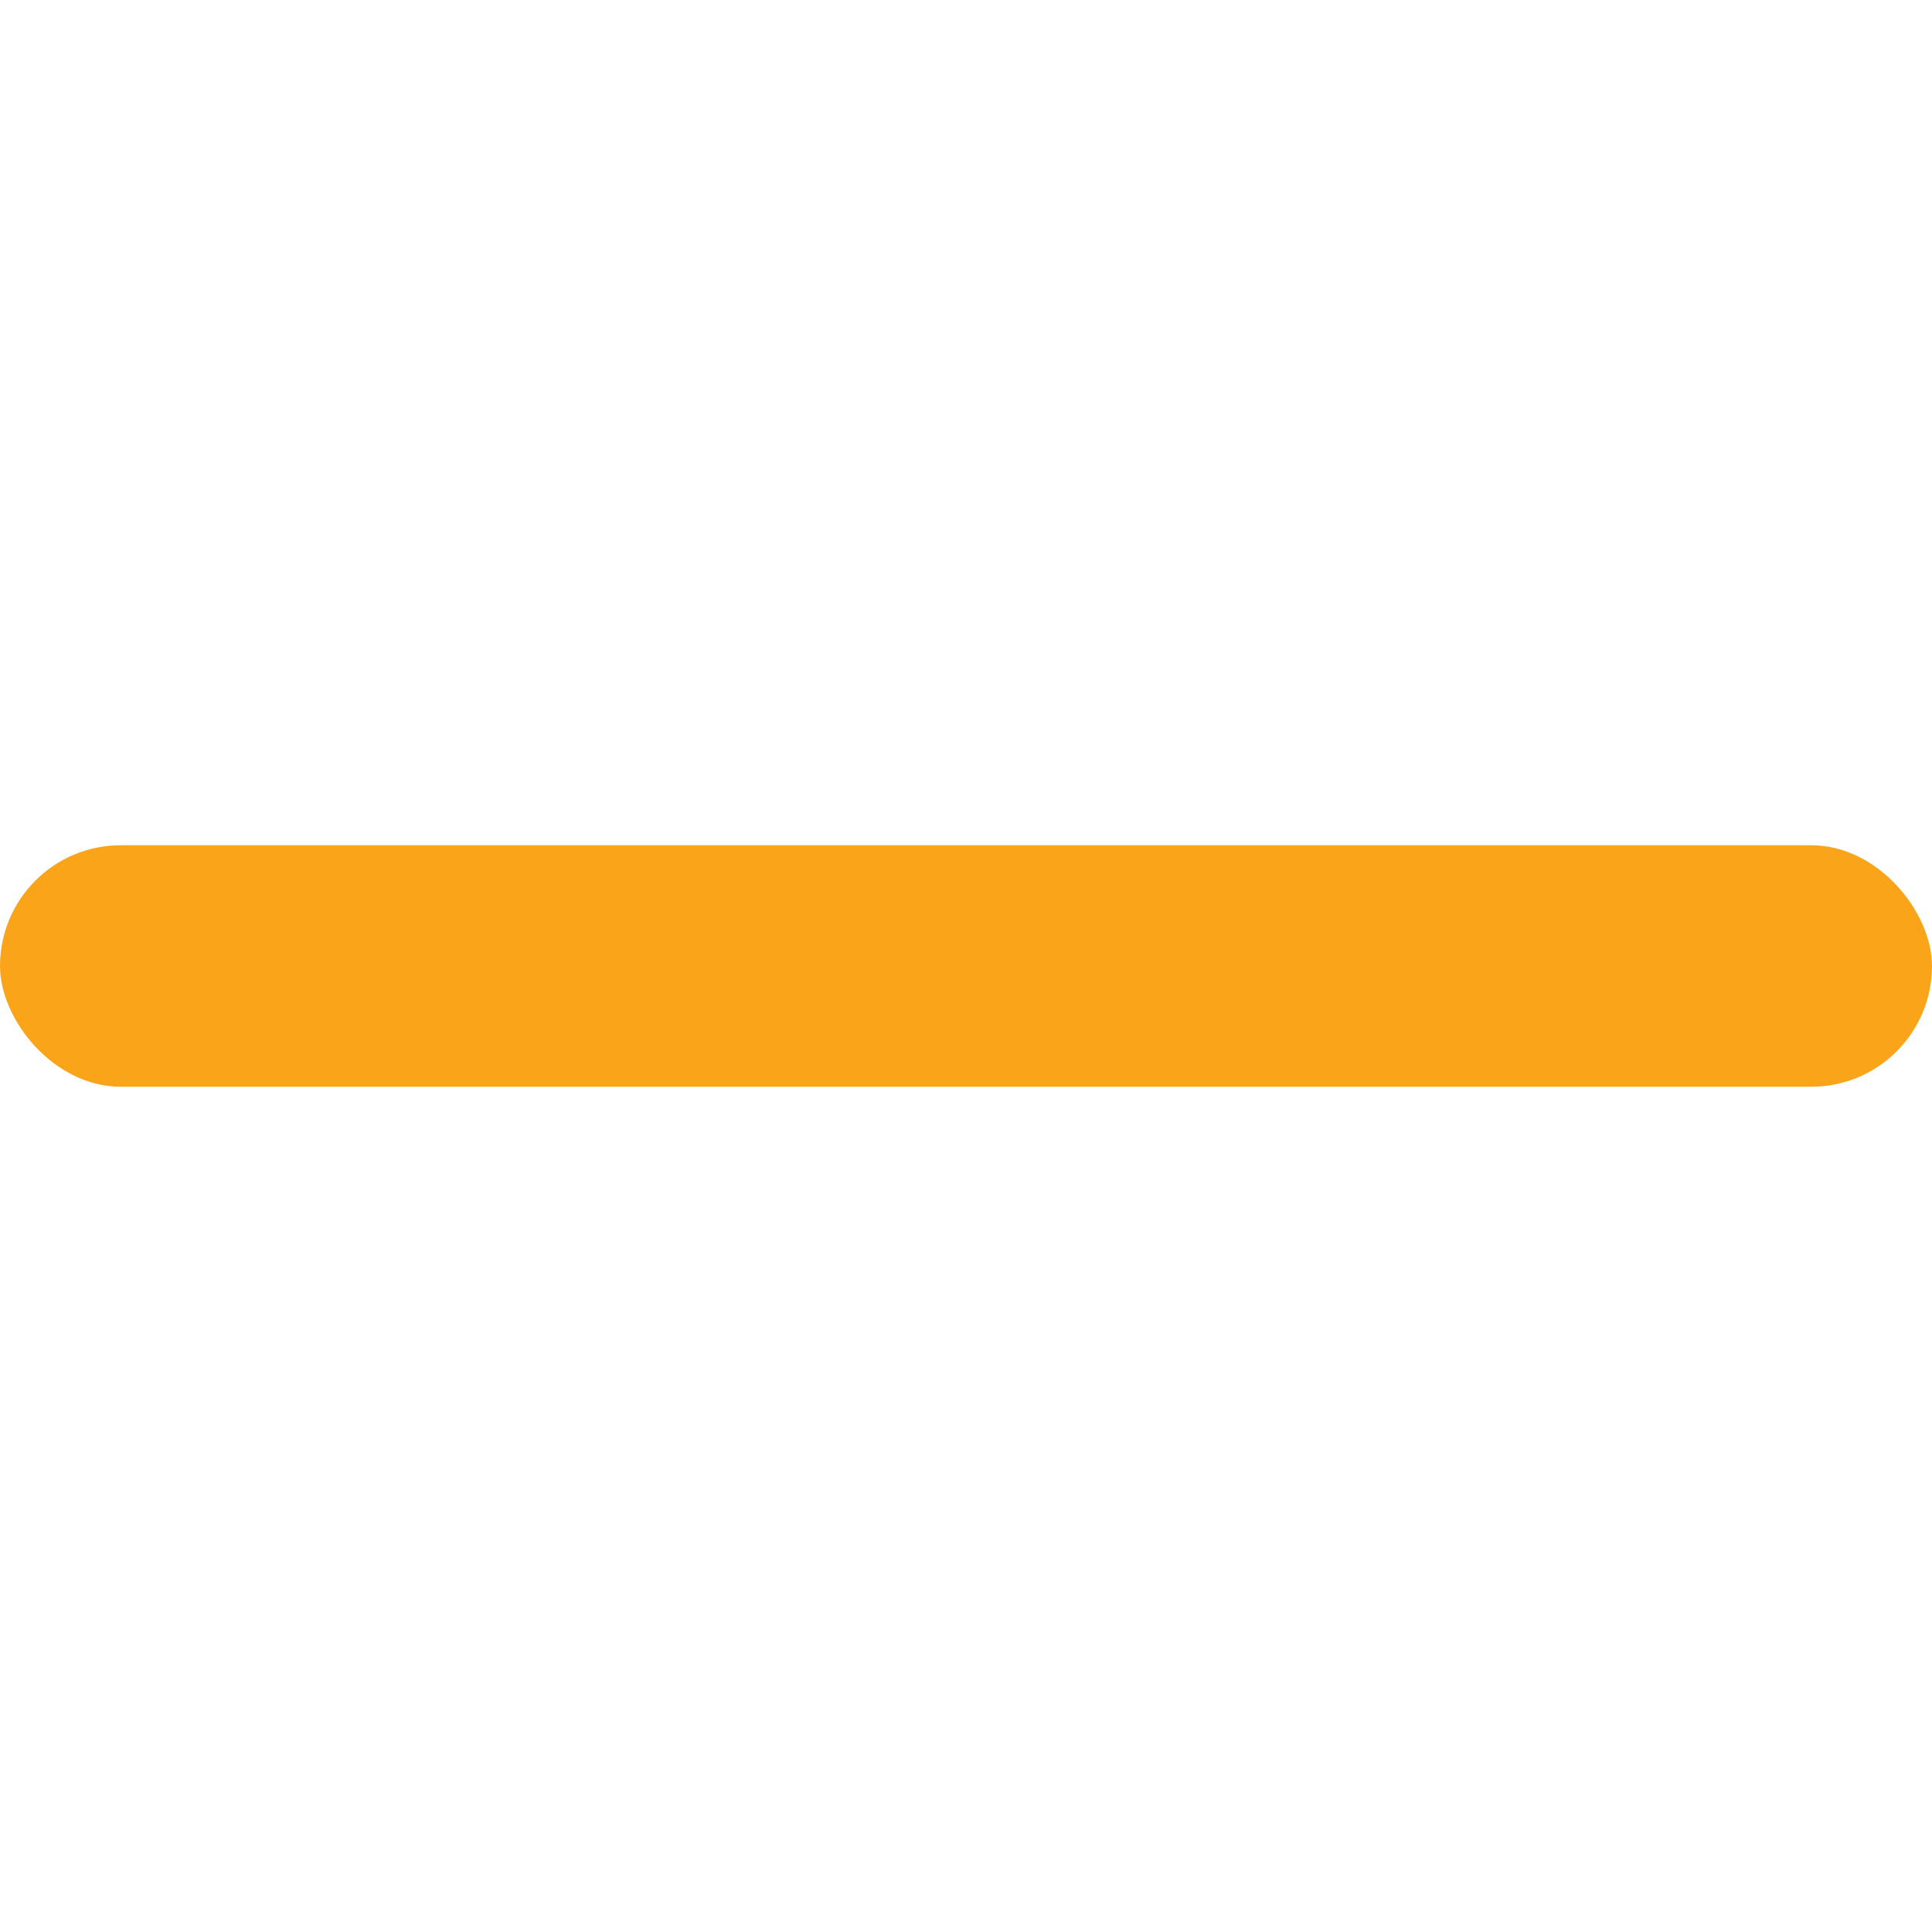 <?xml version="1.0" encoding="UTF-8" standalone="no"?>
<!-- Created with Inkscape (http://www.inkscape.org/) -->

<svg
   xmlns:dc="http://purl.org/dc/elements/1.1/"
   xmlns:cc="http://creativecommons.org/ns#"
   xmlns:rdf="http://www.w3.org/1999/02/22-rdf-syntax-ns#"
   xmlns:svg="http://www.w3.org/2000/svg"
   xmlns="http://www.w3.org/2000/svg"
   xmlns:sodipodi="http://sodipodi.sourceforge.net/DTD/sodipodi-0.dtd"
   xmlns:inkscape="http://www.inkscape.org/namespaces/inkscape"
   width="128"
   height="128"
   viewBox="0 0 128 128"
   id="svg4614"
   version="1.1"
   inkscape:version="0.92+devel unknown"
   sodipodi:docname="bar-yellow.svg">
  <defs
     id="defs4616" />
  <sodipodi:namedview
     id="base"
     pagecolor="#ffffff"
     bordercolor="#666666"
     borderopacity="1.0"
     inkscape:pageopacity="0.0"
     inkscape:pageshadow="2"
     inkscape:zoom="3.959798"
     inkscape:cx="13.965793"
     inkscape:cy="49.063028"
     inkscape:document-units="px"
     inkscape:current-layer="layer1"
     showgrid="false"
     units="px"
     width="1px"
     inkscape:window-width="1113"
     inkscape:window-height="794"
     inkscape:window-x="696"
     inkscape:window-y="58"
     inkscape:window-maximized="0"
     inkscape:document-rotation="0" />
  <g
     inkscape:label="Layer 1"
     inkscape:groupmode="layer"
     id="layer1"
     transform="translate(0,-924.362)">
    <rect
       style="fill:#faa41a;fill-opacity:1;stroke:none"
       id="use4517-2-4-9-5"
       width="128"
       height="16"
       x="0"
       y="980.362"
       ry="8" />
  </g>
</svg>
